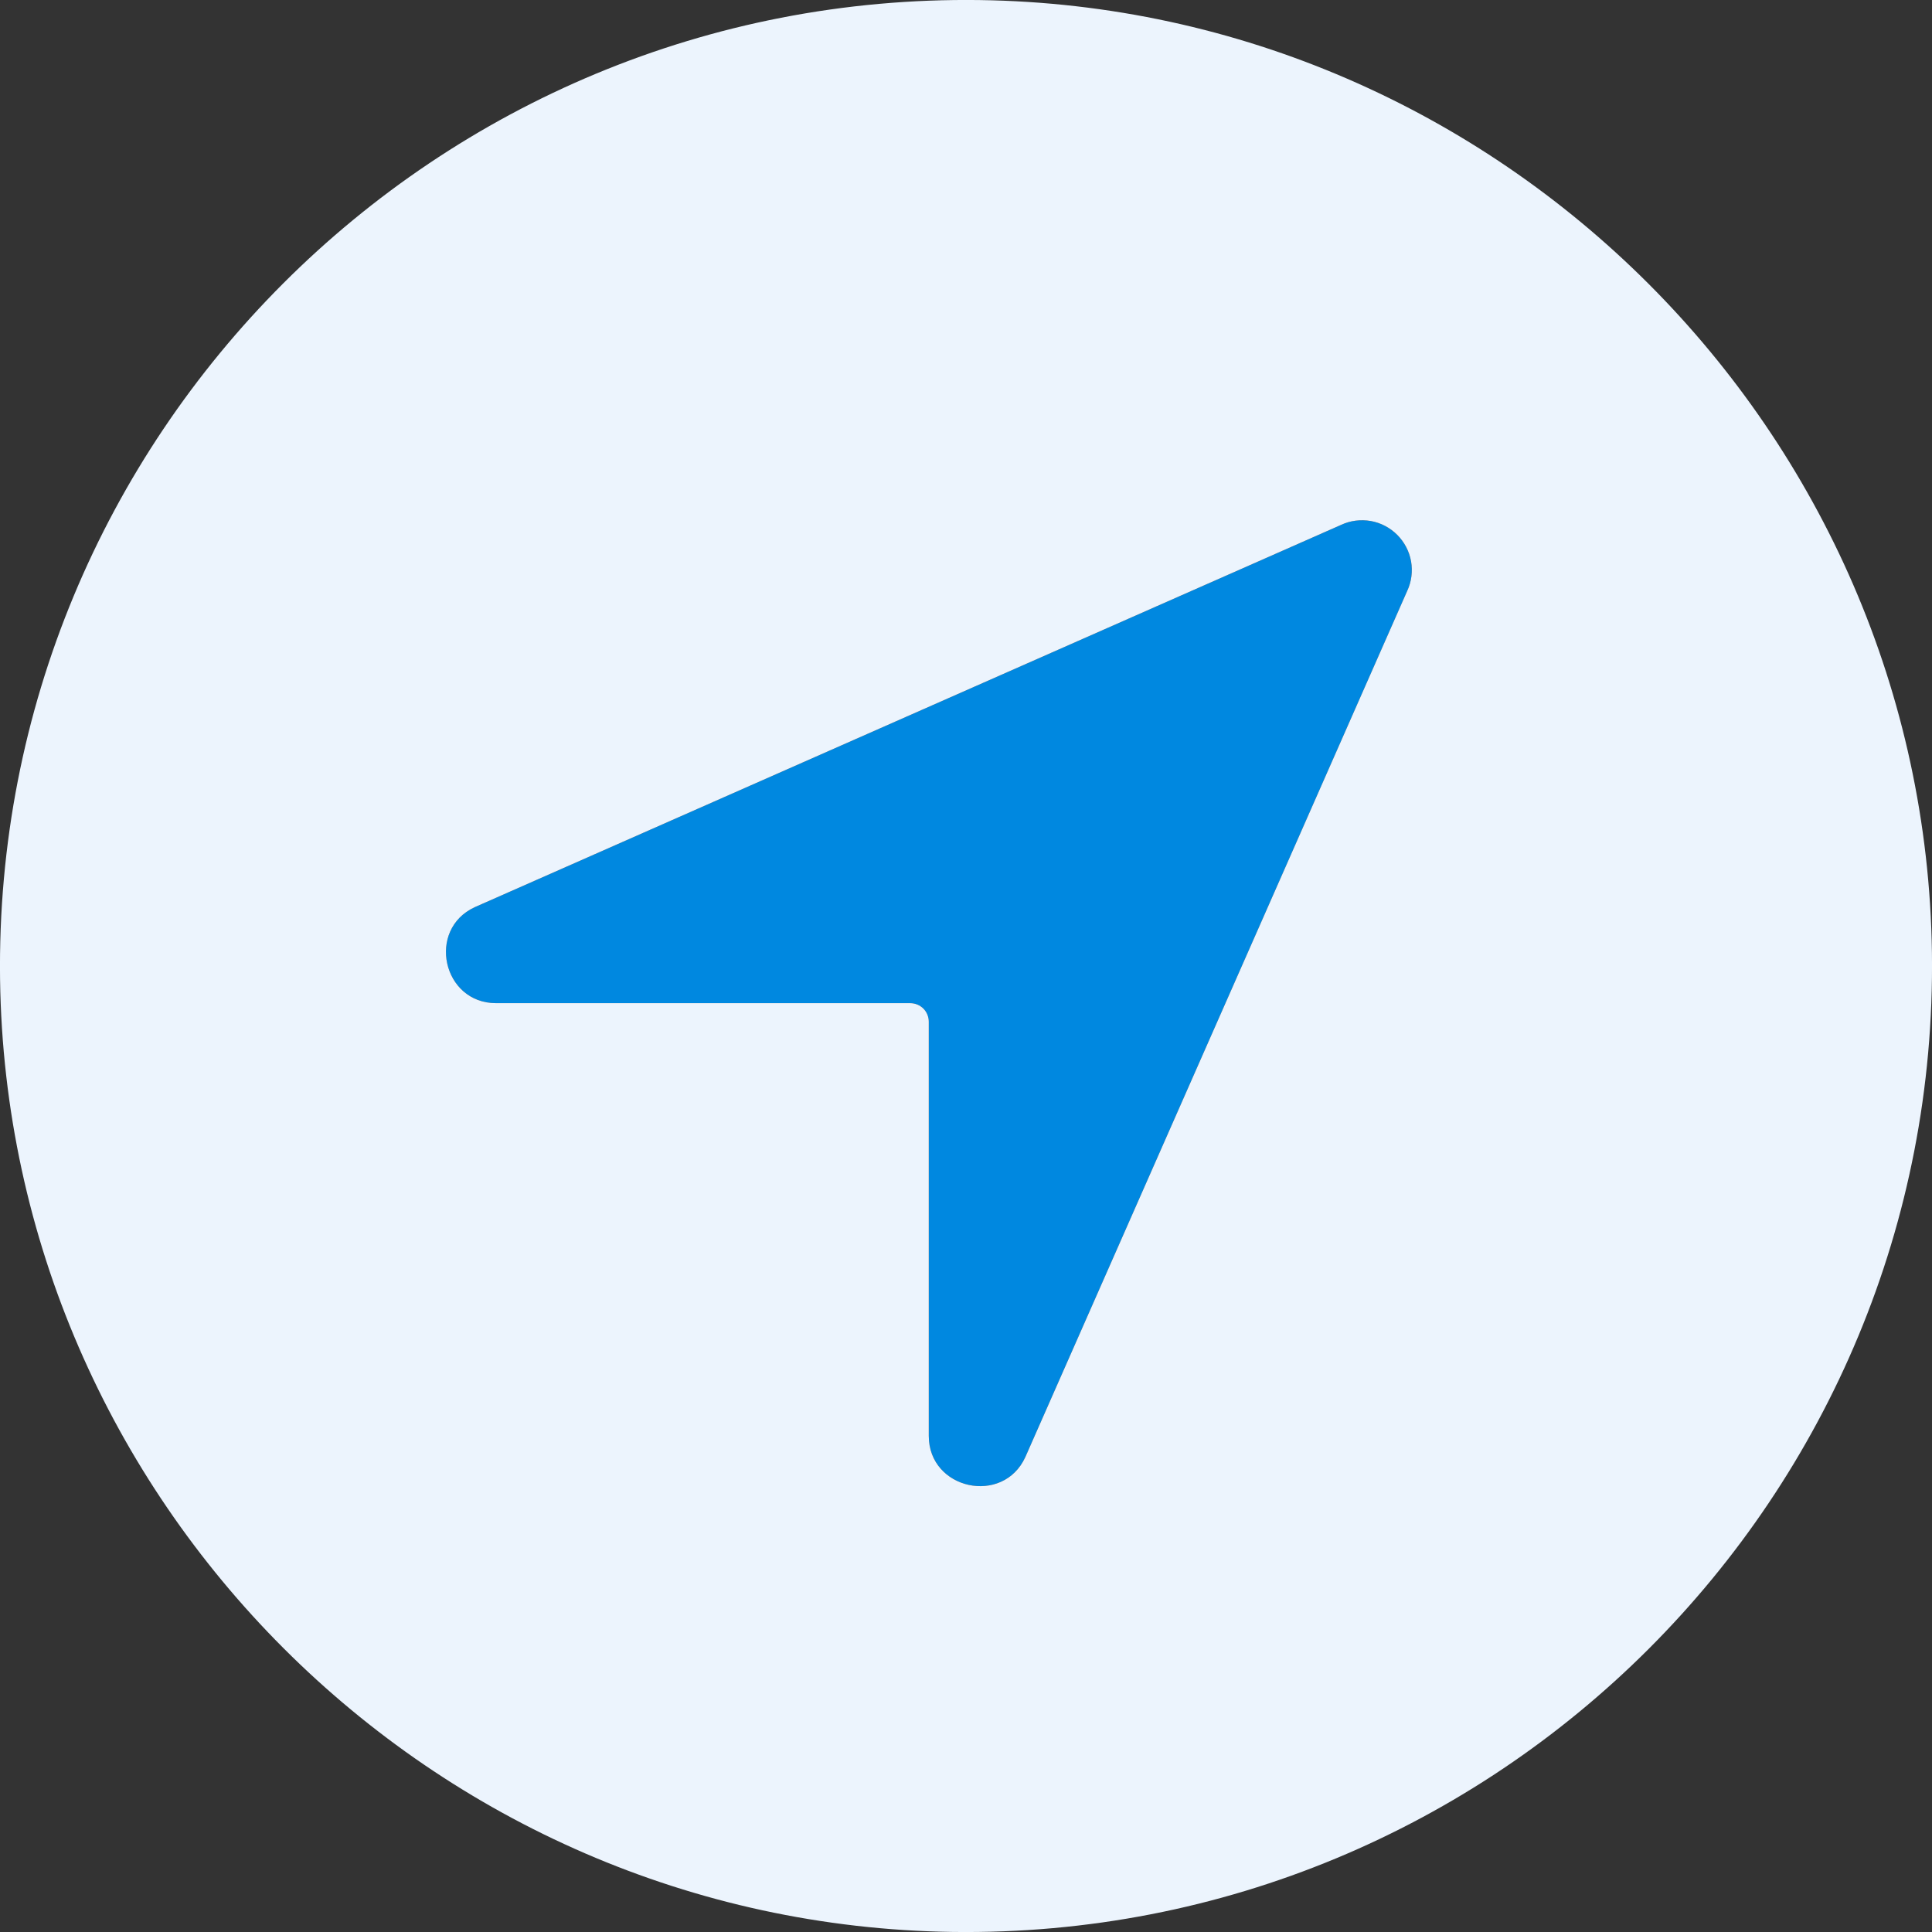 <svg width="30" height="30" viewBox="0 0 30 30" fill="none" xmlns="http://www.w3.org/2000/svg">
<rect x="0" y="0" width="30" height="30" fill="#333333" stroke="none"/>
<path fill-rule="evenodd" clip-rule="evenodd" d="M15.921 22.626L21.851 9.177C21.918 9.033 21.938 8.872 21.911 8.716C21.883 8.561 21.808 8.417 21.696 8.305C21.584 8.193 21.441 8.118 21.285 8.09C21.129 8.063 20.968 8.083 20.825 8.15L7.373 14.086C6.621 14.432 6.872 15.577 7.703 15.577H14.134C14.21 15.577 14.284 15.607 14.338 15.661C14.392 15.715 14.422 15.789 14.422 15.865V22.297C14.422 23.131 15.575 23.381 15.921 22.626Z" fill="#0088E0"/>
<path d="M15.21 0.001C6.774 -0.113 -0.113 6.774 0.001 15.209C0.114 23.299 6.701 29.886 14.792 29.999C23.229 30.114 30.114 23.228 29.999 14.792C29.887 6.701 23.3 0.114 15.21 0.001ZM21.851 9.176L15.921 22.626C15.575 23.381 14.422 23.131 14.422 22.297V15.865C14.422 15.789 14.392 15.715 14.338 15.661C14.284 15.607 14.21 15.577 14.134 15.577H7.703C6.872 15.577 6.621 14.432 7.373 14.086L20.825 8.15C20.968 8.083 21.129 8.063 21.285 8.09C21.441 8.118 21.584 8.193 21.696 8.305C21.808 8.417 21.883 8.56 21.911 8.716C21.938 8.872 21.918 9.033 21.851 9.176Z" fill="#ECF4FD"/>
</svg>

